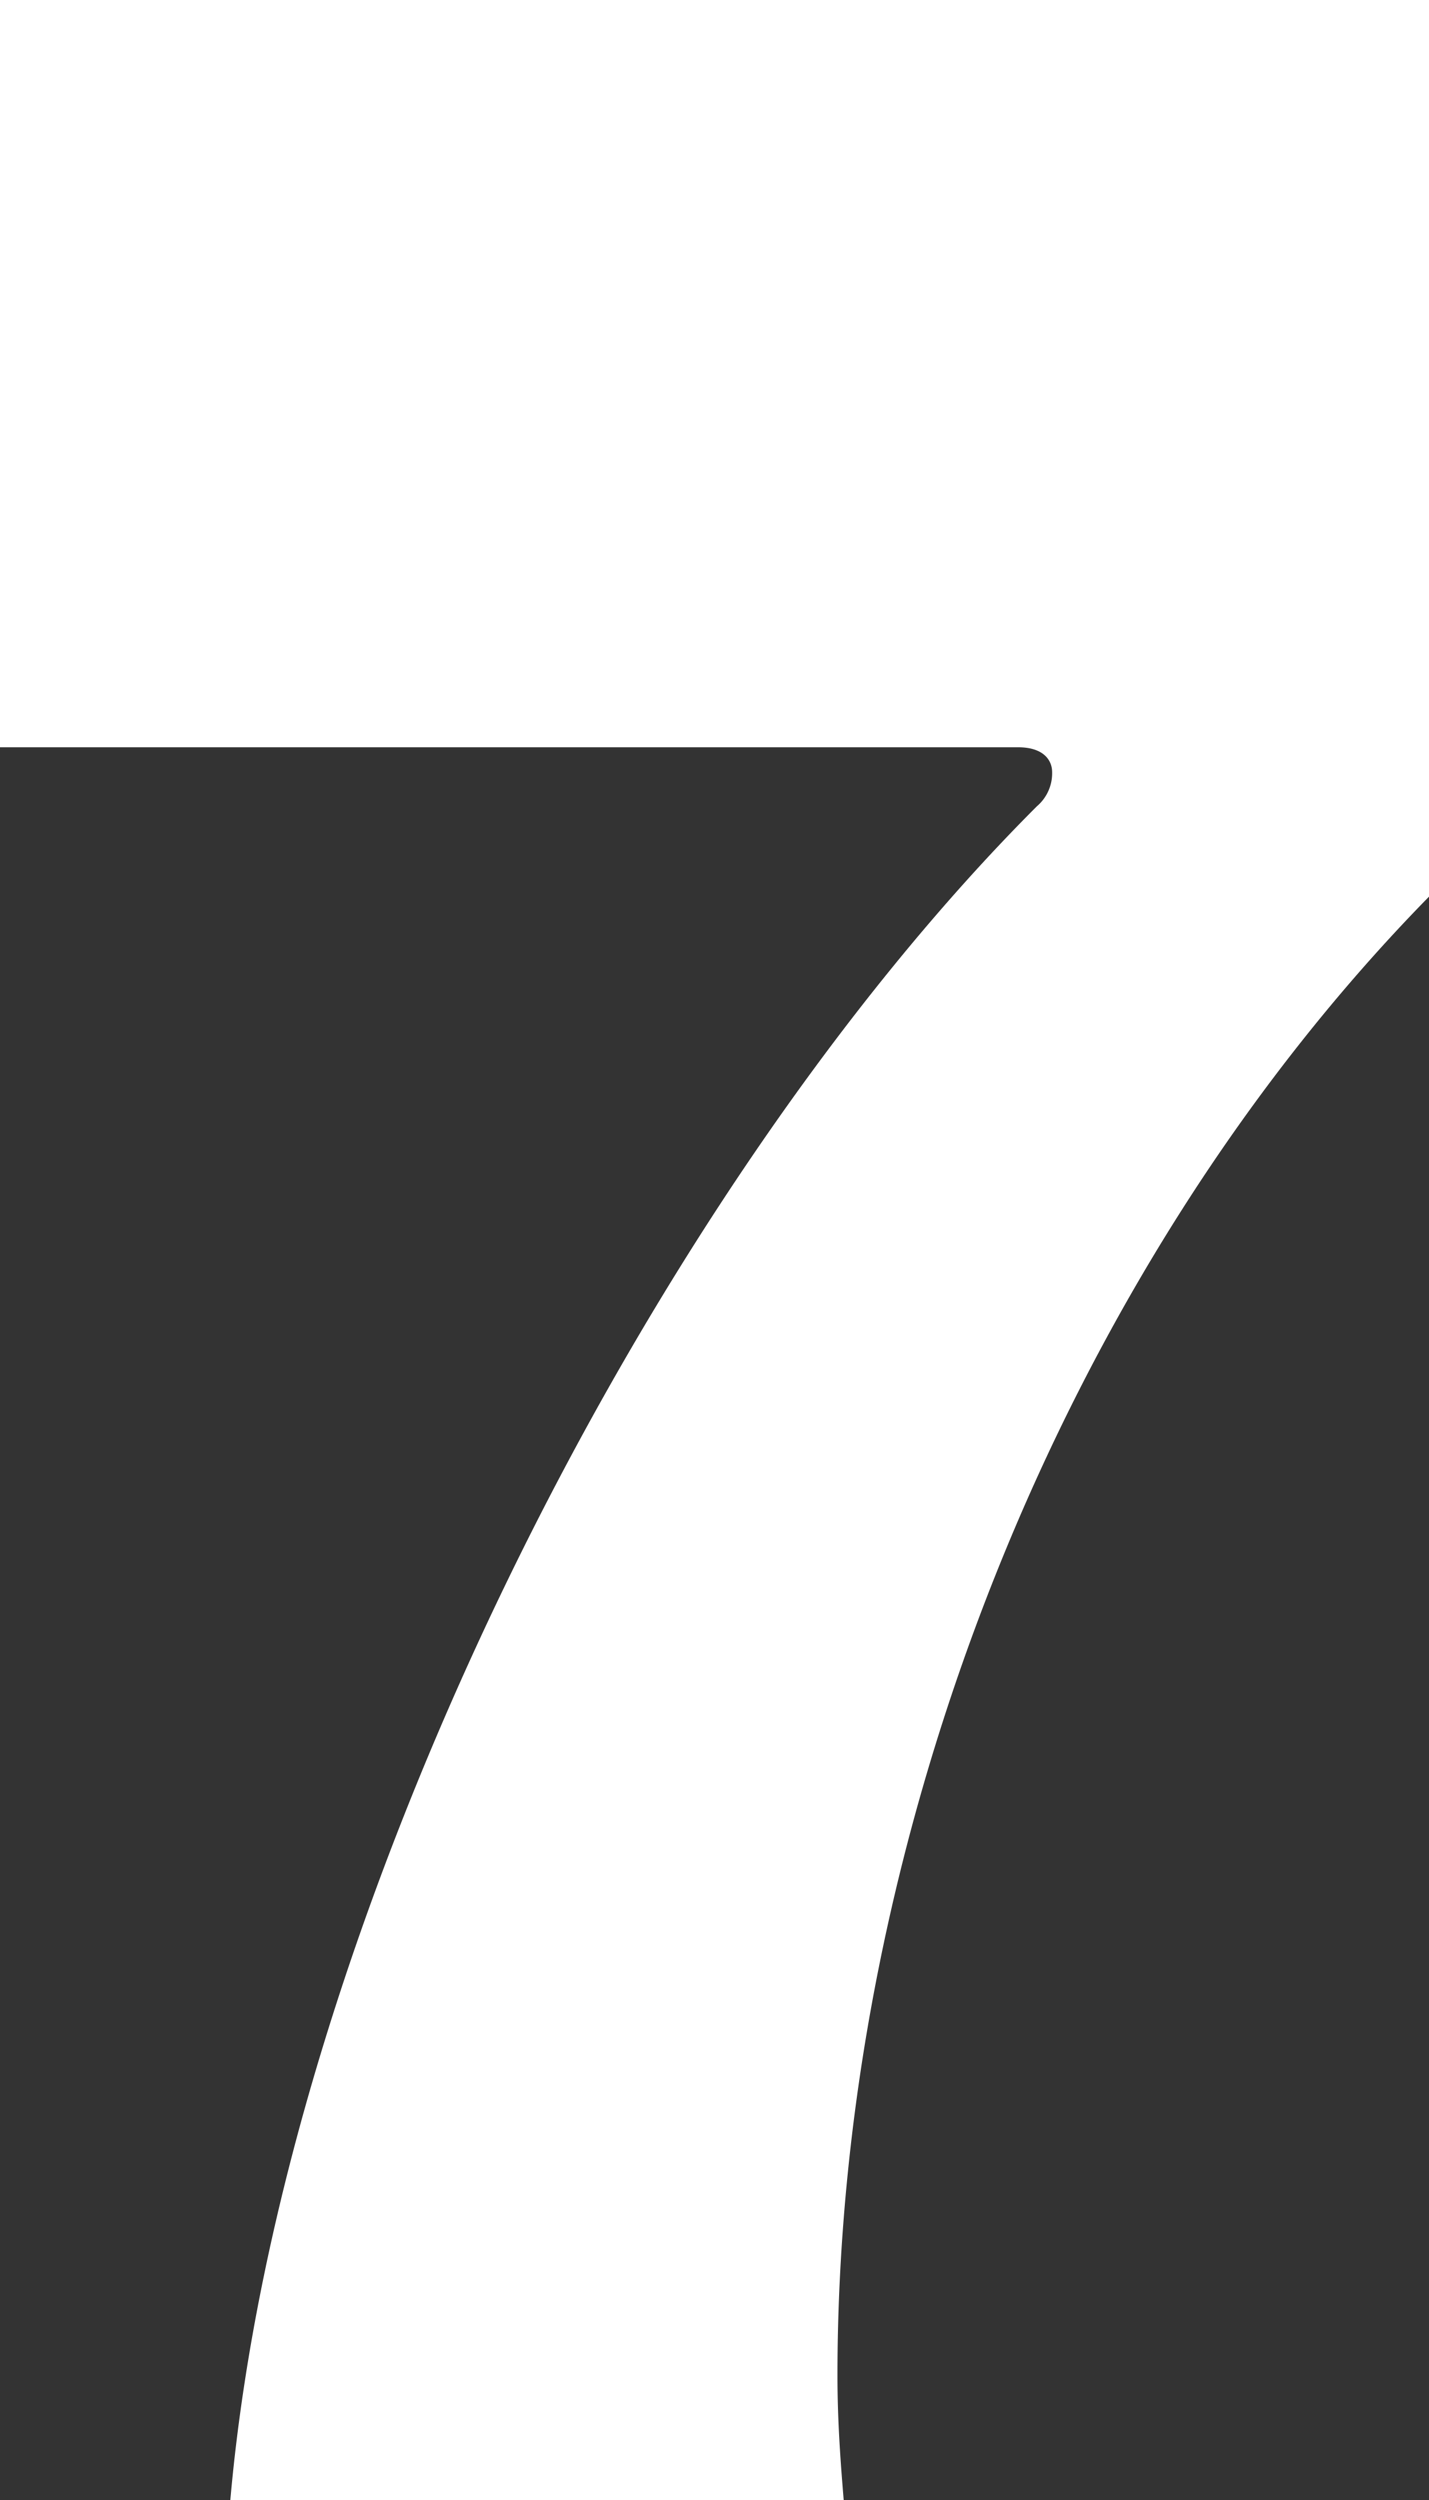 <svg id="Layer_1" data-name="Layer 1" xmlns="http://www.w3.org/2000/svg" viewBox="0 0 45.73 80"><rect x="0" y="0" width="45.73" height="80" fill="#333333" stroke="none"/><defs><style>.cls-1{fill:#fff;}</style></defs><title>7</title><path class="cls-1" d="M7.37,80C9,61.47,20.72,38.26,33.18,25.8a1.39,1.39,0,0,0,.49-1.09c0-.4-.29-.8-1.09-.8H0V0H45.73V28.69C34,40.65,26.8,58.78,26.8,76c0,1.49.1,2.78.2,4Z"/></svg>